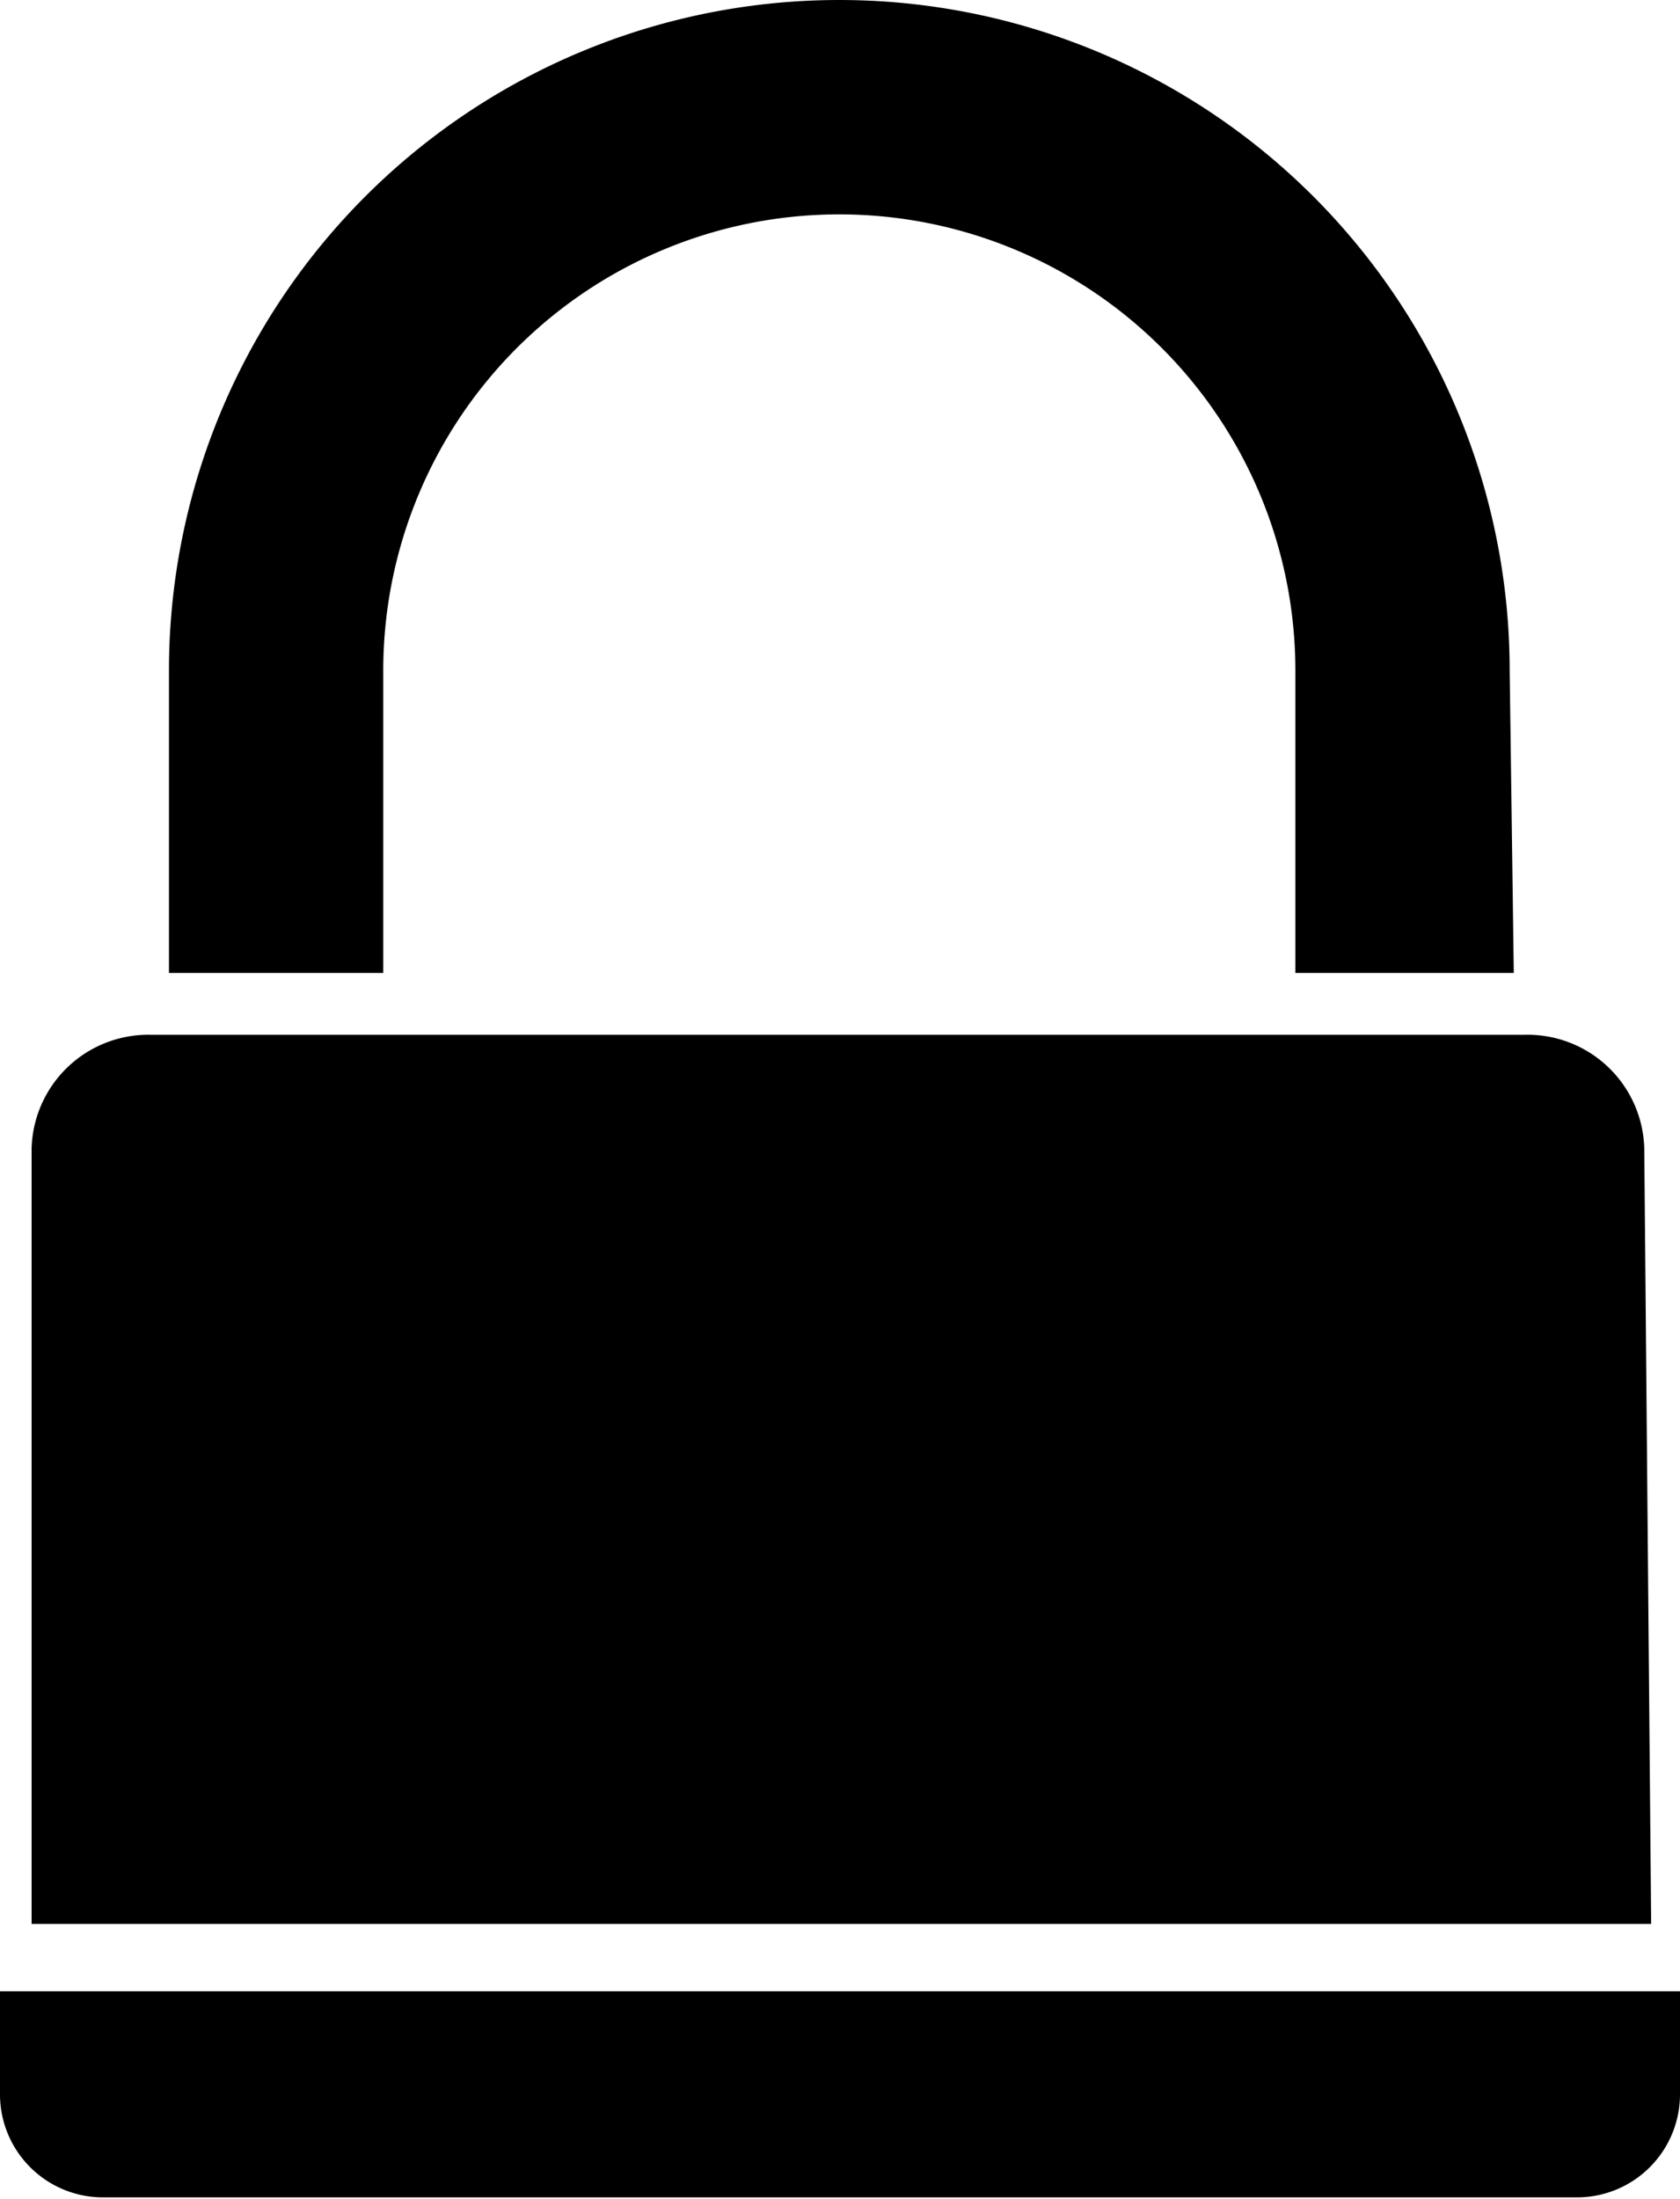 <svg xmlns="http://www.w3.org/2000/svg" viewBox="0 0 12.23 16"><path d="M11.02 7.08H9.43v-2.2a3.32 3.32 0 10-6.64 0v2.2H1.23v-2.2a4.88 4.88 0 119.76 0zM0 14.49h12.23v.75a.75.75 0 01-.75.75H.75a.75.75 0 01-.75-.74v-.76zM12.02 14H.23V8.36a.85.85 0 01.87-.83h10a.85.85 0 01.87.83z" fill="currentColor"/></svg>
